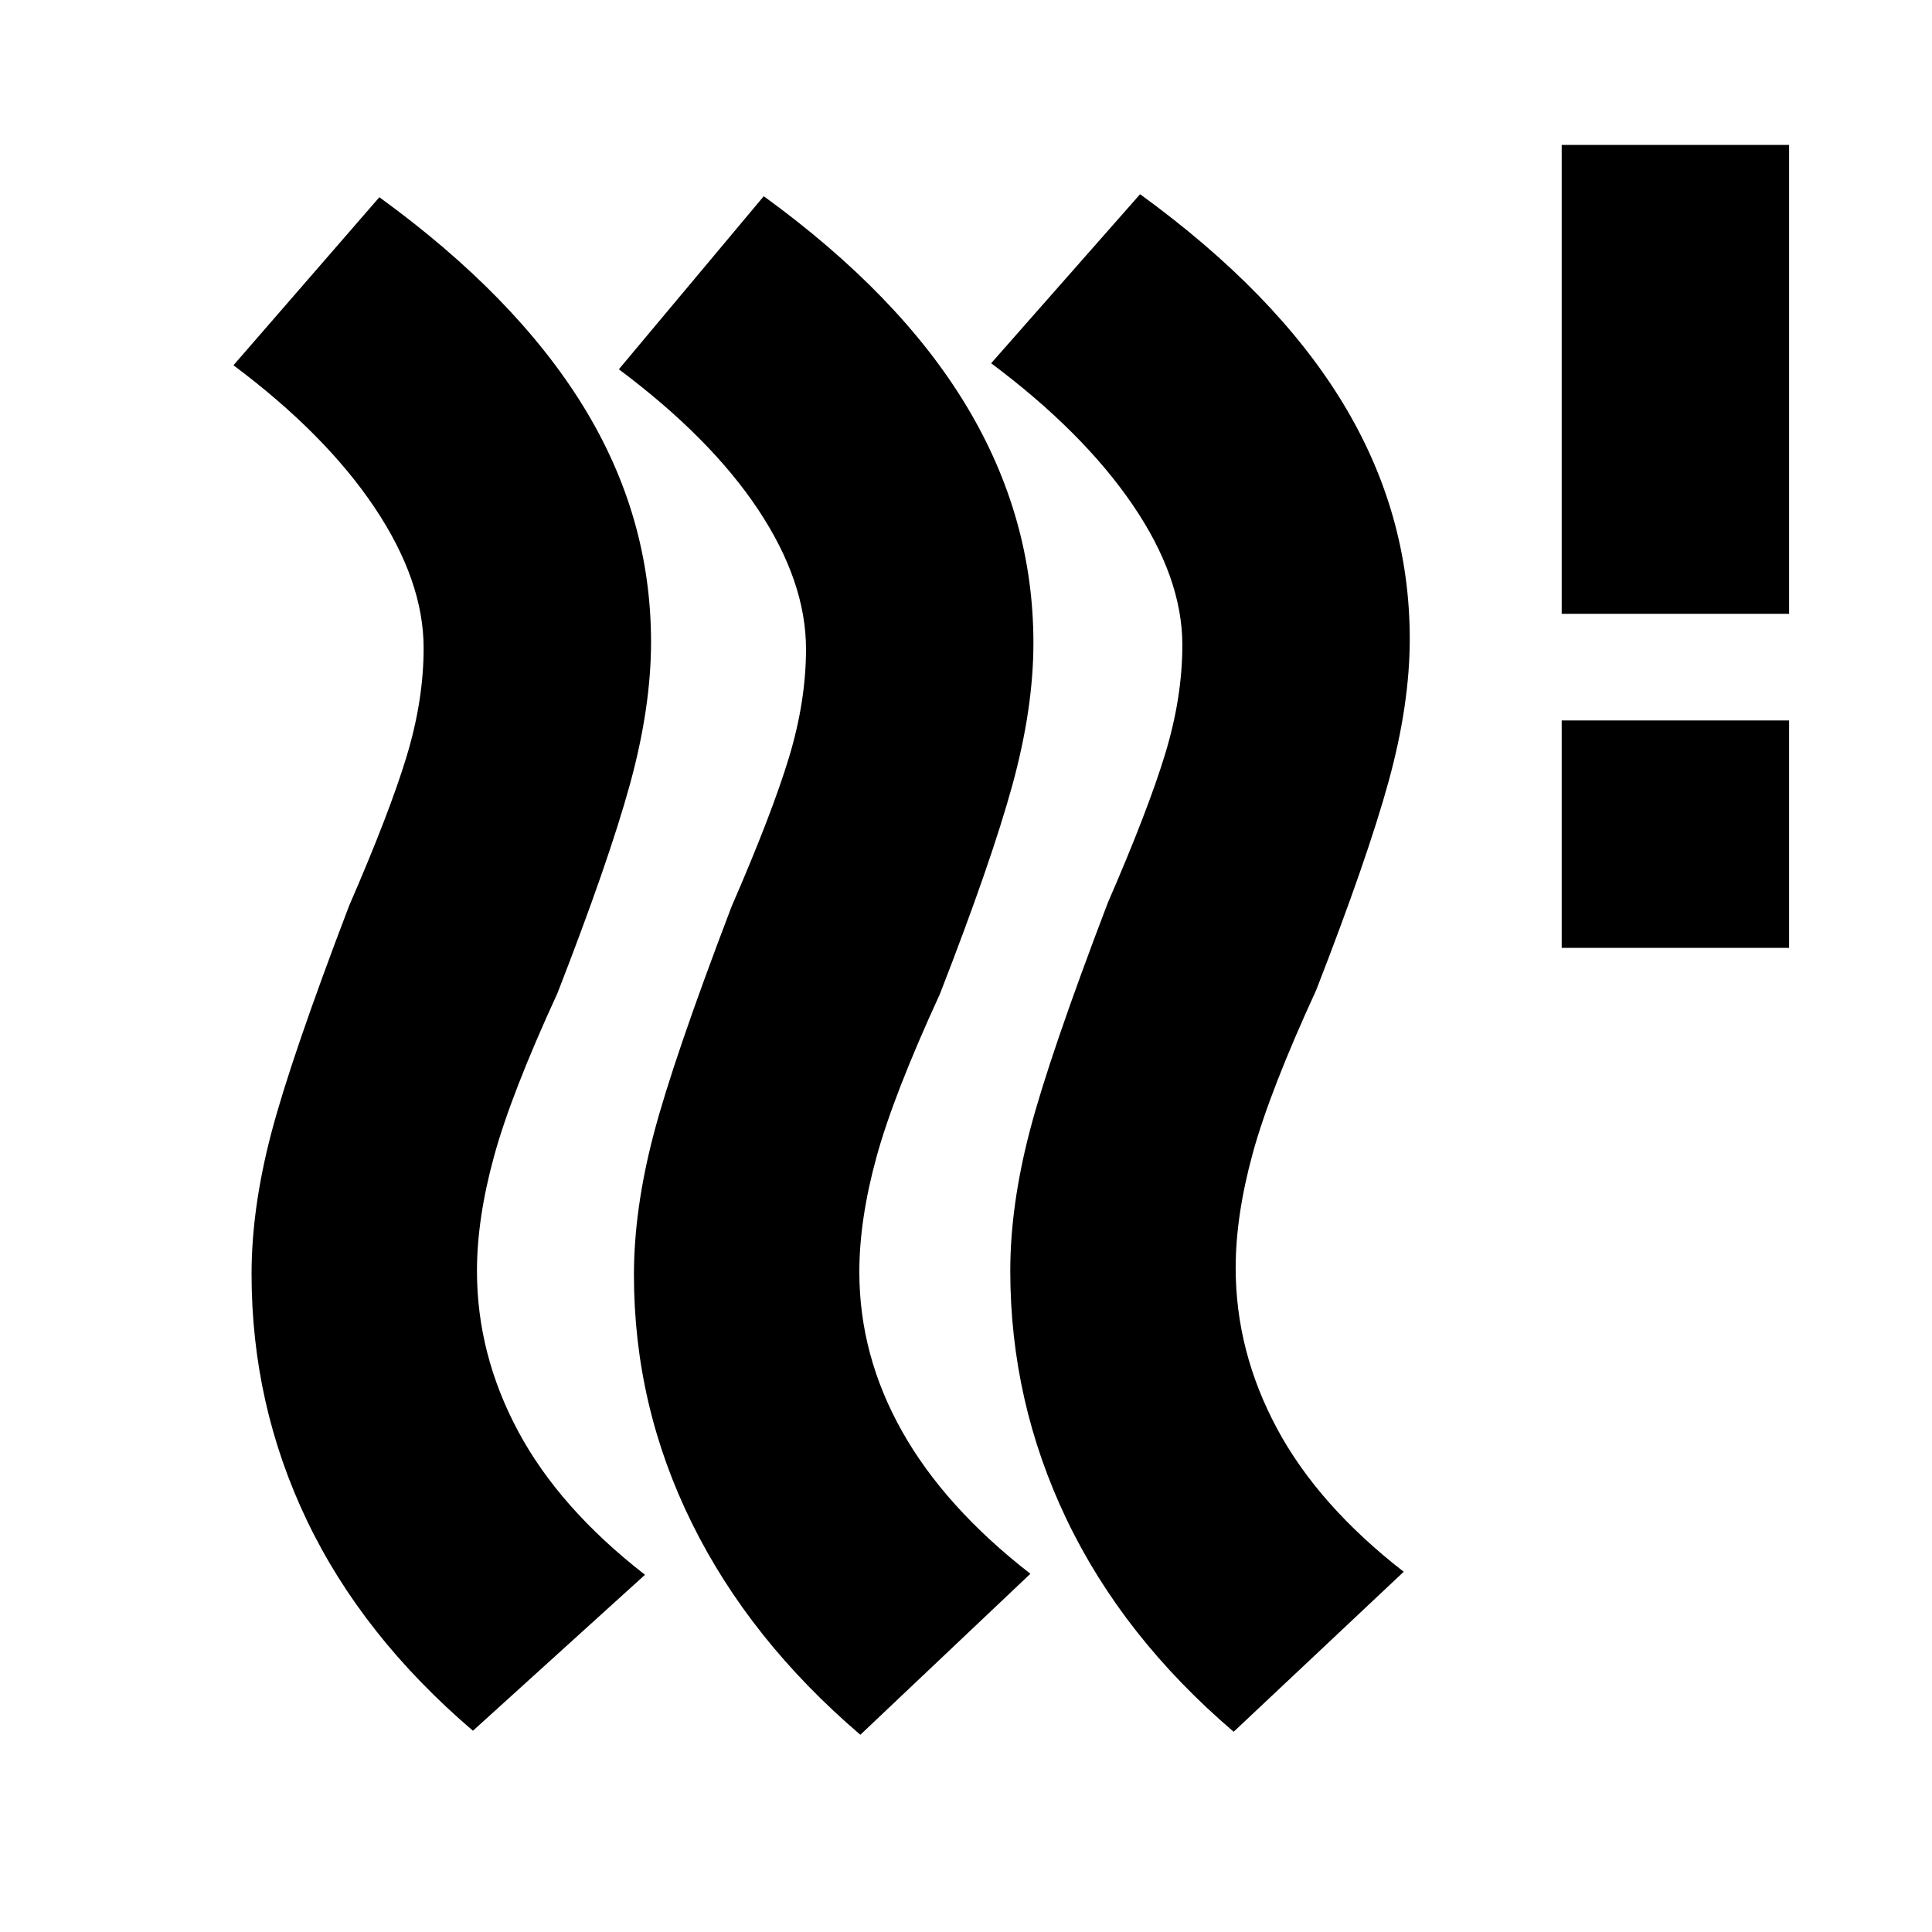 <svg xmlns="http://www.w3.org/2000/svg" height="20" viewBox="0 -960 960 960" width="20"><path d="M427-328q0 41.5 21.25 79.25T512-178l-84.5 80q-55-47-83.75-105.25T315-326.5q0-32.5 9.75-69.75T363.5-509.5q20-46 28.5-74t8.5-54q0-33.5-23.75-69.25T307.5-776.5l72-86q67.5 49 100.75 104.25T513.5-640.5q0 32.5-10.5 70.75T467-466q-23 50-31.5 81t-8.5 57Zm-190-.5q0 41.5 20.5 79.75t63 71.25L235-100q-55-47-82.5-104.5T125-327q0-32.5 9.75-69.75T173.5-510q20-46 28.5-74t8.5-54q0-33.5-24.5-70t-70-70.5l72.5-83.5q67.5 49 101.25 103.75T323.5-641q0 32.5-10.5 70.75T277-466.5q-23 50-31.5 81t-8.5 57Zm377-1.5q0 41.5 20.5 79.75t63 71.25L613-99.5q-55-47-83-105.5t-28-123.5q0-32.5 9.75-69.75T550.5-511.5q20-46 28.5-74t8.5-54q0-33.5-24.75-69.75T492.5-779.5l74-84q67.5 49 100.75 103.75T700.5-642.5q0 32.5-10.5 70.75T654-468q-23 50-31.5 81t-8.5 57Zm162-159v-113h113v113H776Zm0-166v-233h113v233H776Z"/></svg>